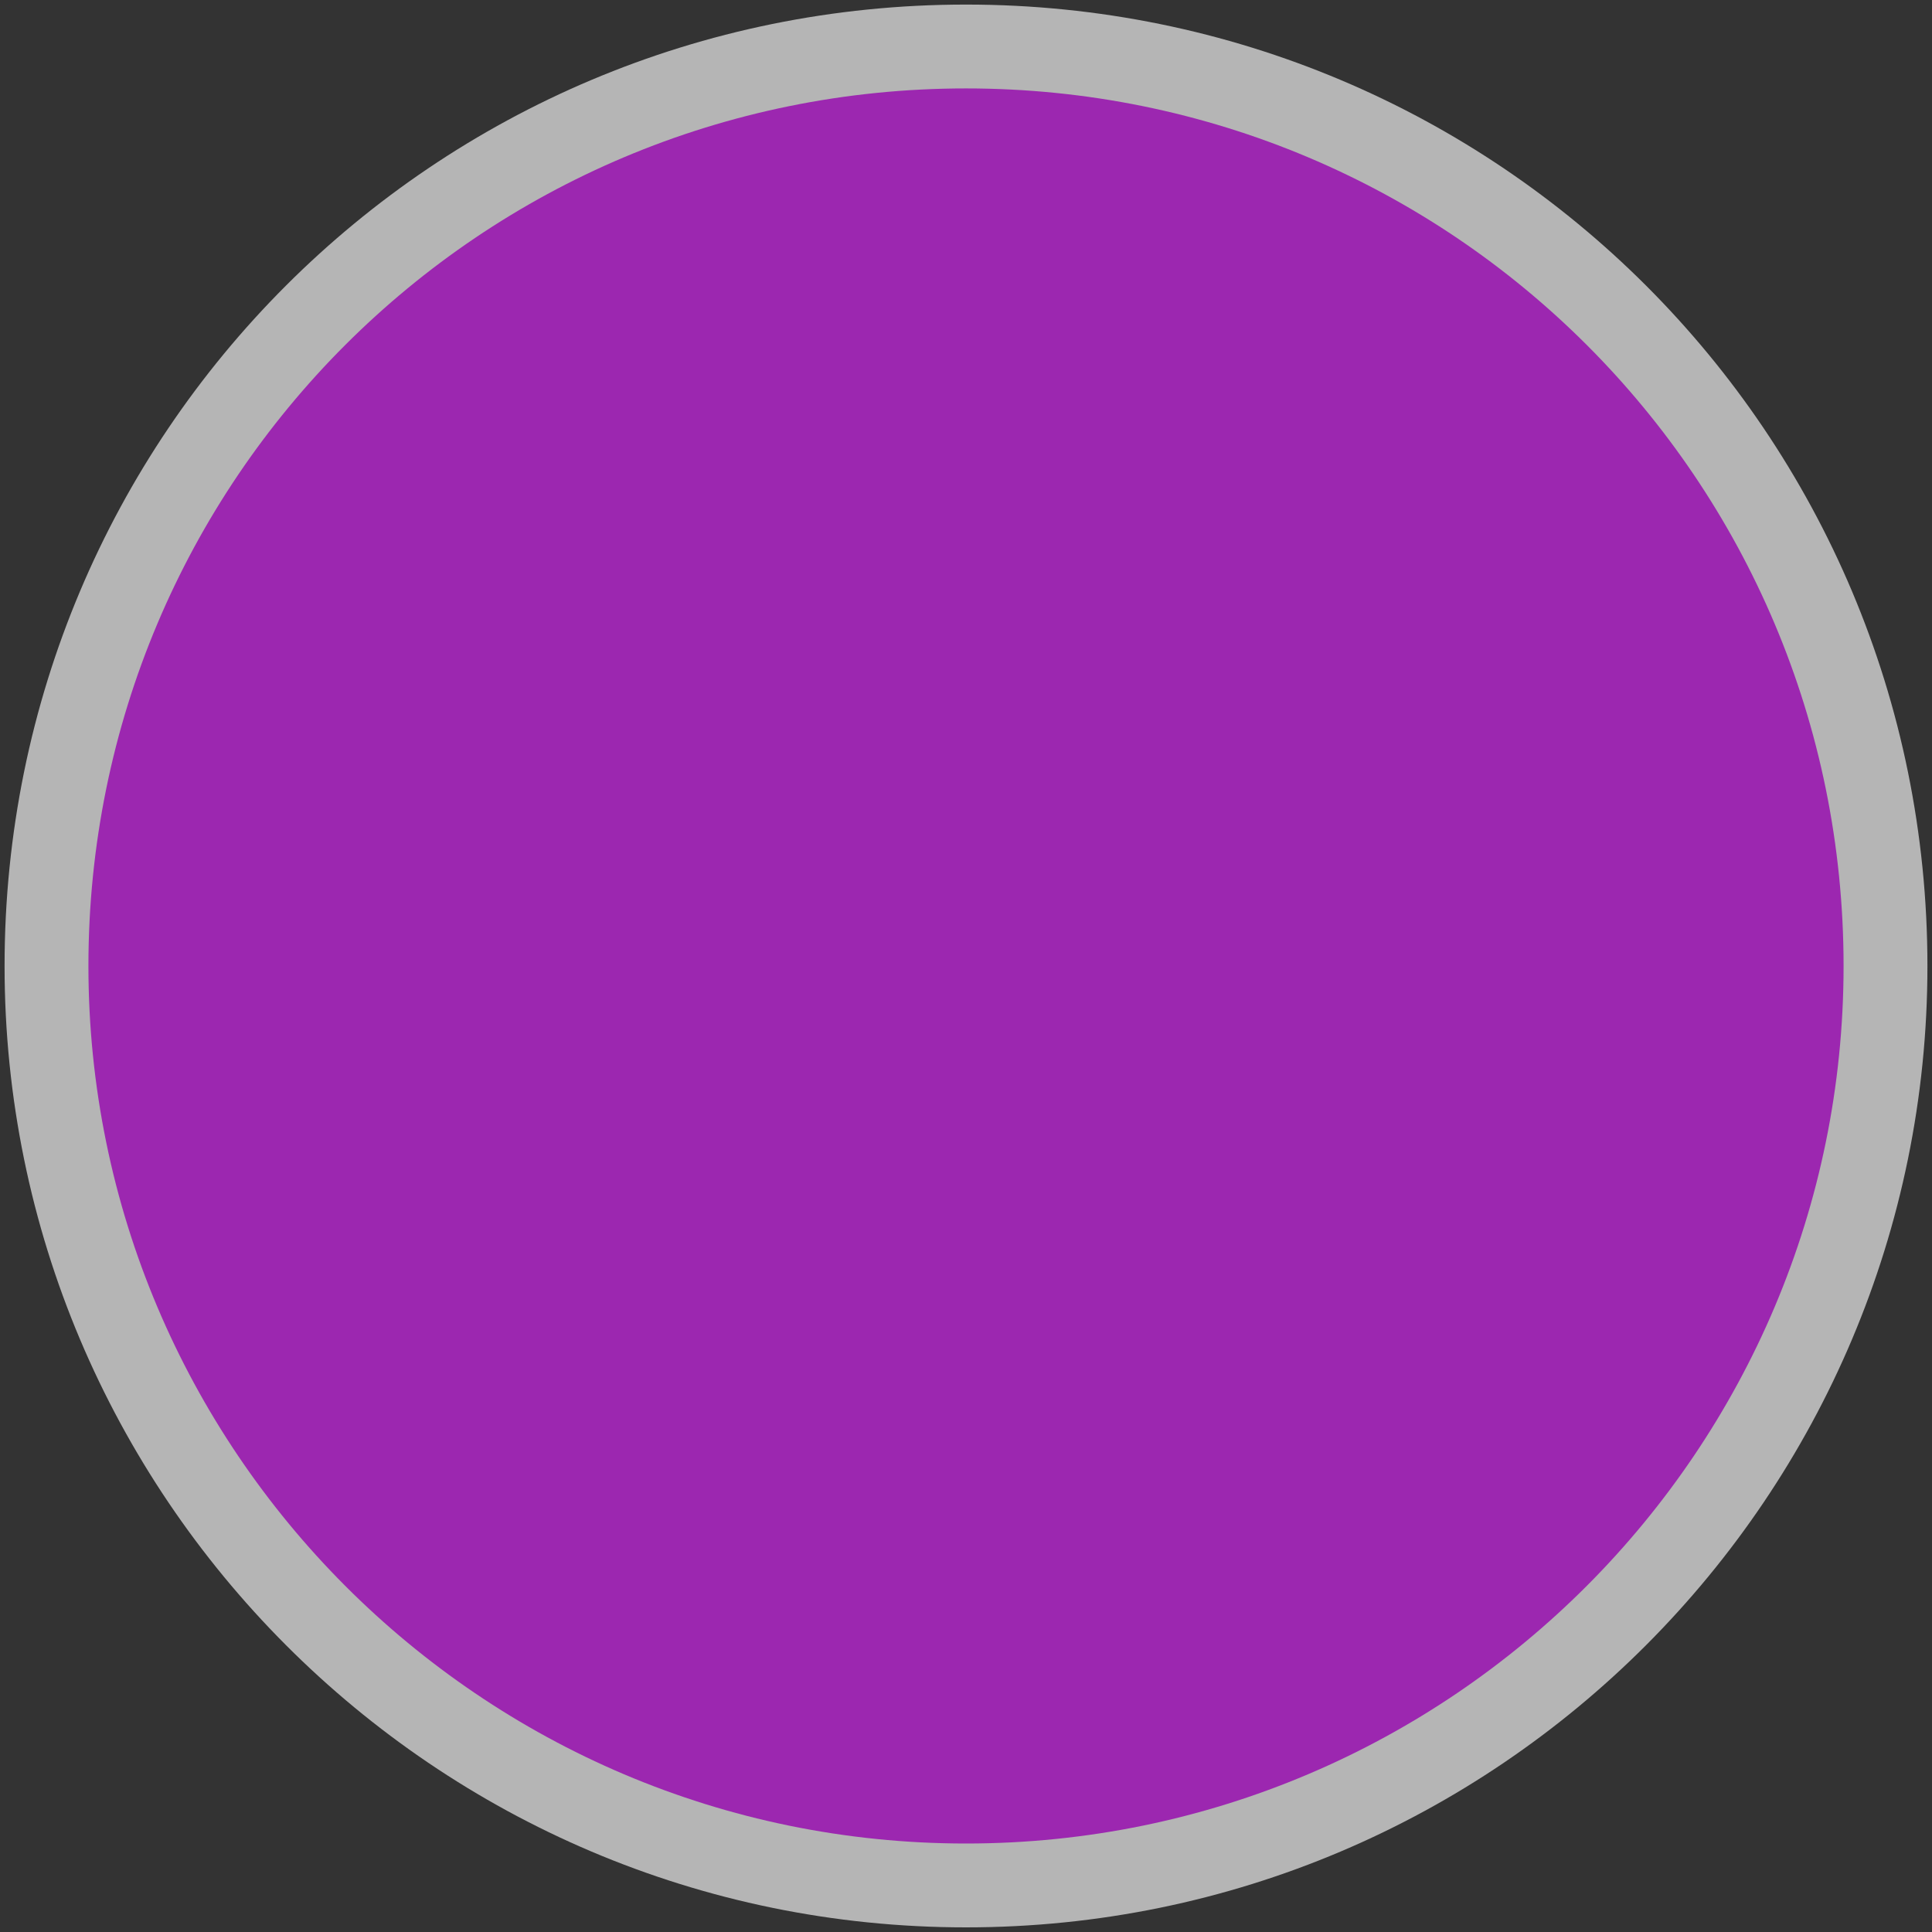 <?xml version="1.0" encoding="UTF-8" standalone="no"?>
<!-- Generator: Adobe Illustrator 16.0.4, SVG Export Plug-In . SVG Version: 6.00 Build 0)  -->

<svg
   xmlns:dc="http://purl.org/dc/elements/1.1/"
   xmlns:cc="http://creativecommons.org/ns#"
   xmlns:rdf="http://www.w3.org/1999/02/22-rdf-syntax-ns#"
   xmlns:svg="http://www.w3.org/2000/svg"
   xmlns="http://www.w3.org/2000/svg"
   xmlns:sodipodi="http://sodipodi.sourceforge.net/DTD/sodipodi-0.dtd"
   xmlns:inkscape="http://www.inkscape.org/namespaces/inkscape"
   version="1.1"
   id="Слой_1"
   x="0px"
   y="0px"
   width="30"
   height="30"
   viewBox="0 0 30 30"
   enable-background="new 0 0 17.113 17.143"
   xml:space="preserve"
   inkscape:version="0.91 r"
   sodipodi:docname="h_fav_purple_shield.svg"><rect x="0" y="0" width="30" height="30" fill="#333333" stroke="none"/><defs
     id="defs11" /><sodipodi:namedview
     pagecolor="#ffffff"
     bordercolor="#666666"
     borderopacity="1"
     objecttolerance="10"
     gridtolerance="10"
     guidetolerance="10"
     inkscape:pageopacity="0"
     inkscape:pageshadow="2"
     inkscape:window-width="1332"
     inkscape:window-height="739"
     id="namedview9"
     showgrid="false"
     inkscape:zoom="13.766552"
     inkscape:cx="-3.6120274"
     inkscape:cy="11.693371"
     inkscape:window-x="34"
     inkscape:window-y="1024"
     inkscape:window-maximized="1"
     inkscape:current-layer="Слой_1" /><path
     d="m 15,0.071 c 8.261,0 14.929,6.667 14.929,14.929 0,8.212 -6.667,14.928 -14.929,14.928 -8.259,0 -14.929,-6.716 -14.929,-14.928 0,-8.262 6.669,-14.929 14.929,-14.929 l 0,0 z"
     id="path3-9"
     style="clip-rule:evenodd;fill:#ffffff;fill-opacity:0.637;fill-rule:evenodd"
     inkscape:connector-curvature="0" /><path
     d="m 15,1.373 c 7.541,0 13.627,6.086 13.627,13.627 0,7.495 -6.086,13.626 -13.627,13.626 -7.539,0 -13.627,-6.13 -13.627,-13.626 0,-7.541 6.087,-13.627 13.627,-13.627 l 0,0 z"
     id="path3-8"
     style="color:#000000;clip-rule:evenodd;display:inline;overflow:visible;visibility:visible;opacity:1;isolation:auto;mix-blend-mode:normal;color-interpolation:sRGB;color-interpolation-filters:linearRGB;solid-color:#000000;solid-opacity:1;fill:#9c27b0;fill-opacity:1;fill-rule:evenodd;stroke-width:1;stroke-linecap:butt;stroke-linejoin:miter;stroke-miterlimit:4;stroke-dasharray:none;stroke-dashoffset:0;stroke-opacity:1;color-rendering:auto;image-rendering:auto;shape-rendering:auto;text-rendering:auto;enable-background:accumulate;filter-blend-mode:normal;filter-gaussianBlur-deviation:0"
     inkscape:connector-curvature="0" /></svg>